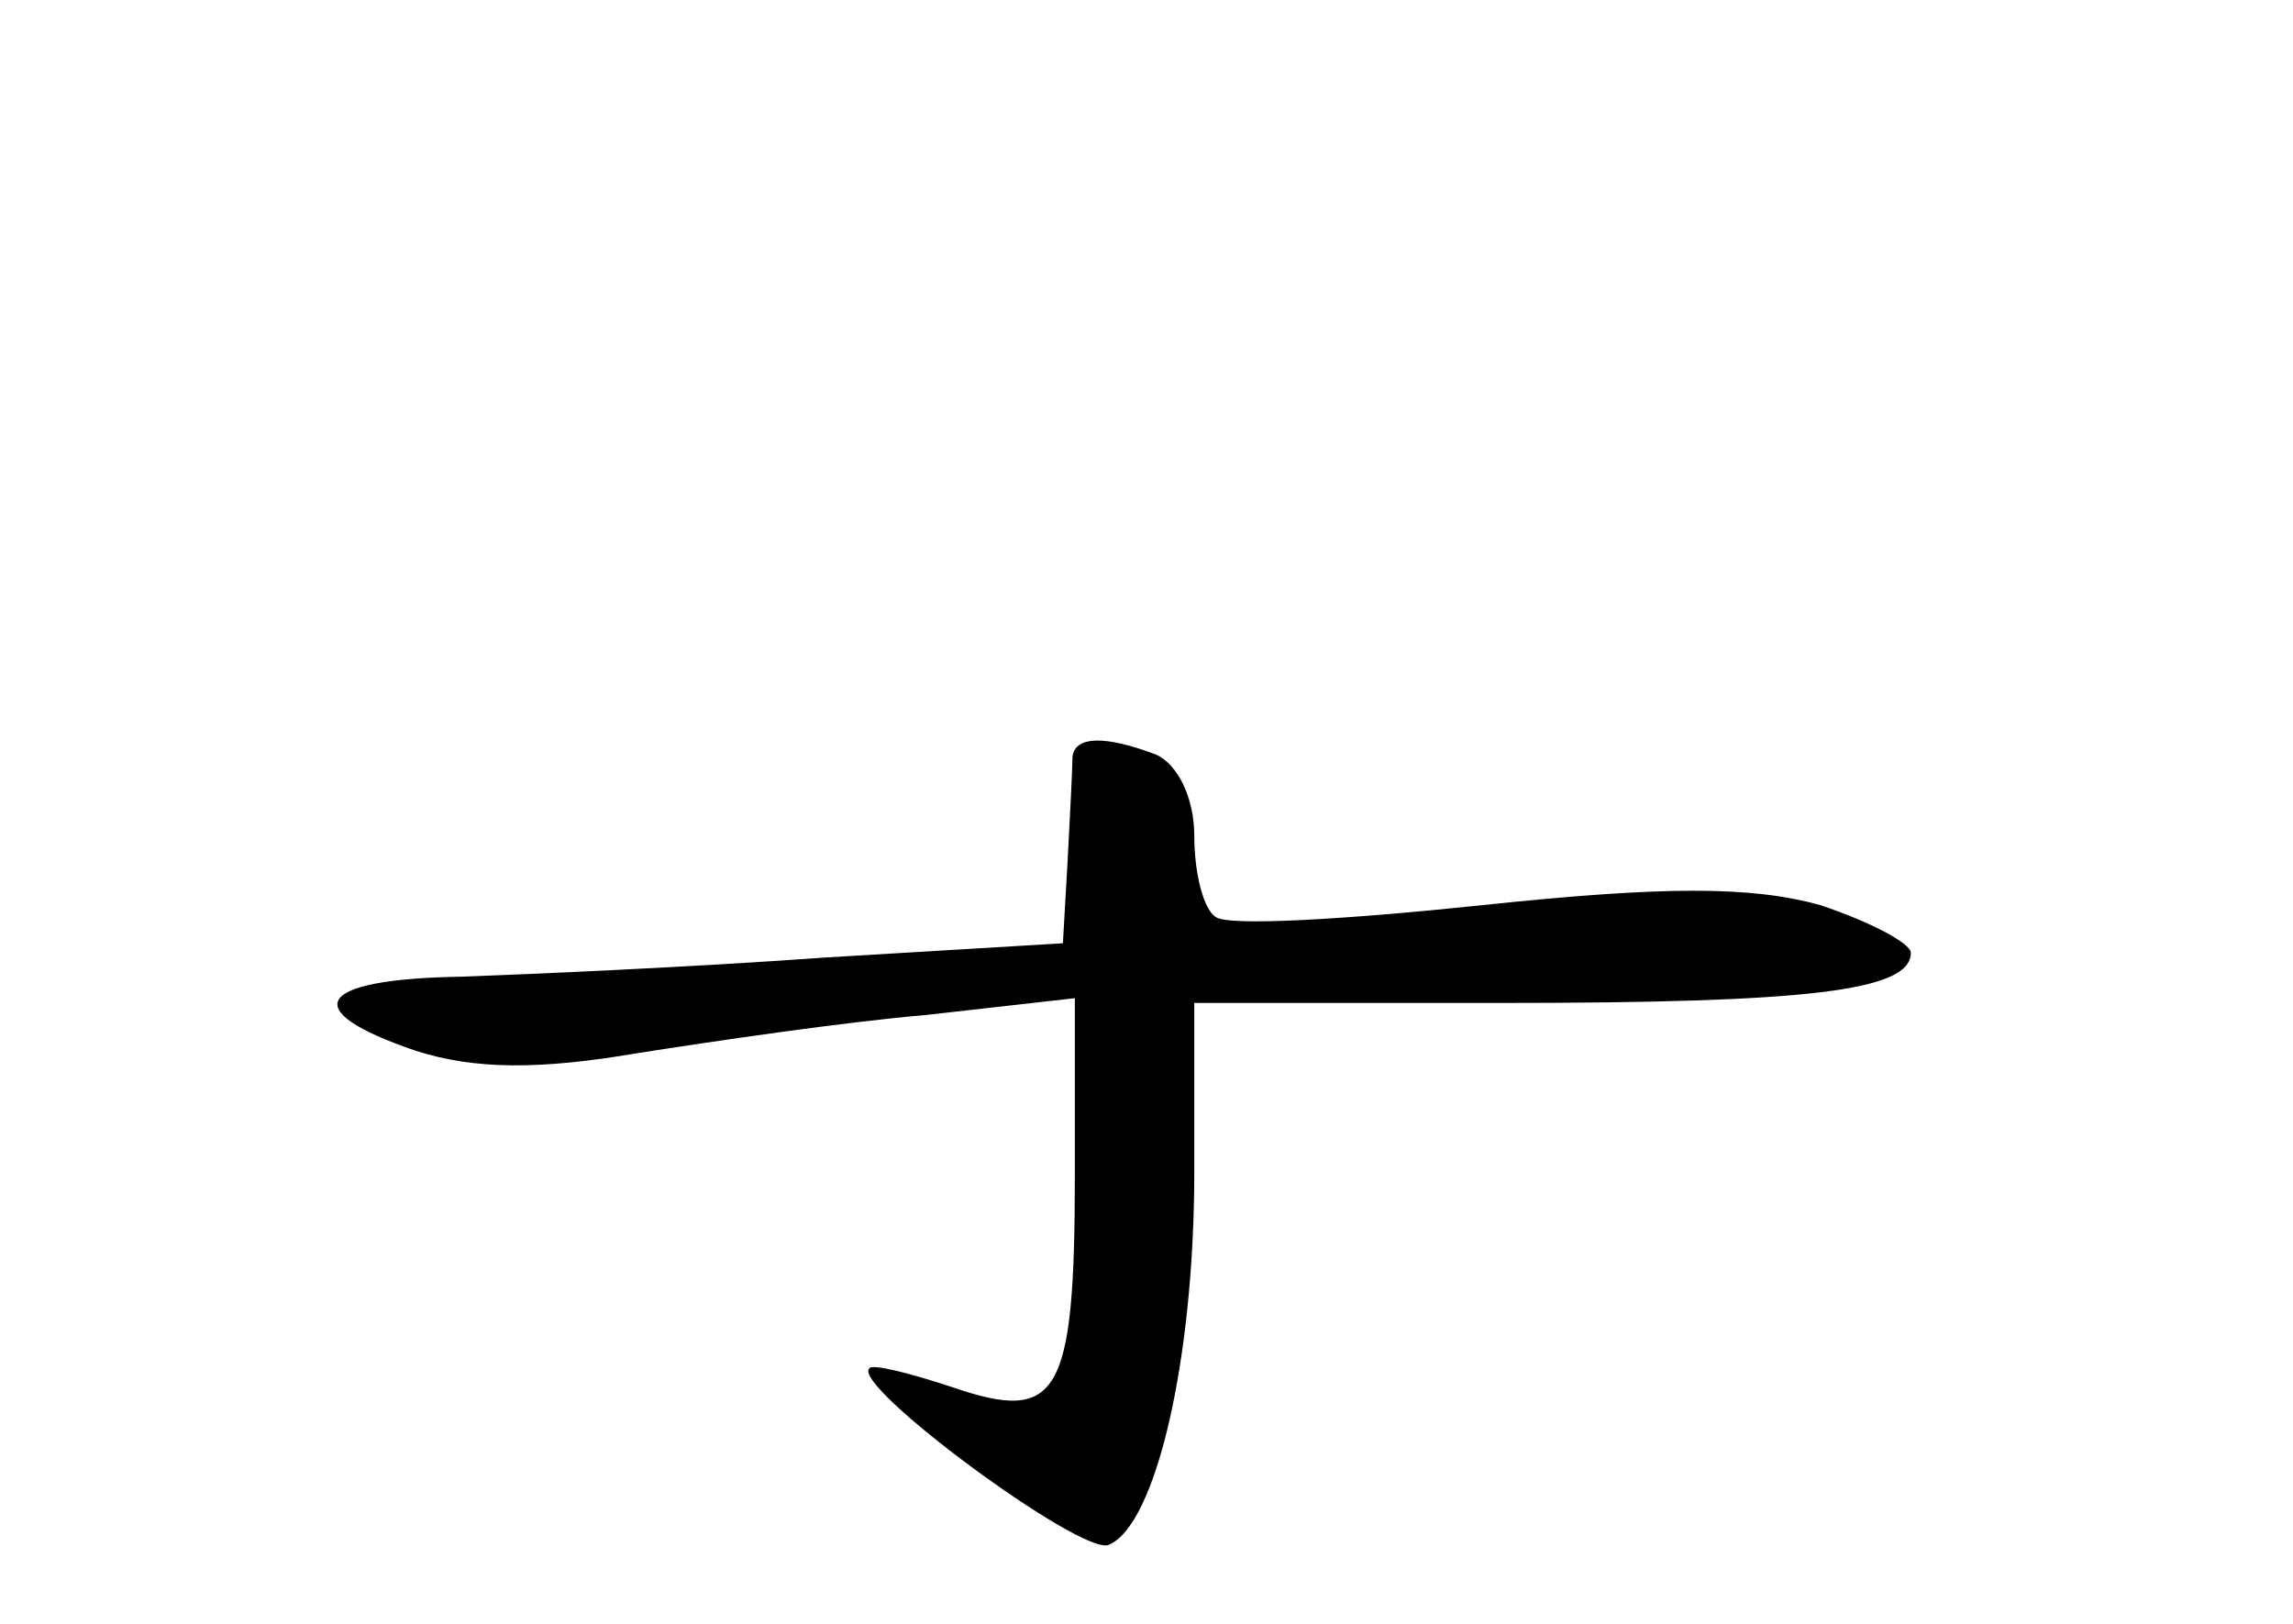 <?xml version="1.0" standalone="no"?>
<!DOCTYPE svg PUBLIC "-//W3C//DTD SVG 20010904//EN"
 "http://www.w3.org/TR/2001/REC-SVG-20010904/DTD/svg10.dtd">
<svg version="1.0" xmlns="http://www.w3.org/2000/svg"
 width="96pt" height="68pt" viewBox="0 0 96 68"
 preserveAspectRatio="xMidYMid meet">
<g transform="translate(0,68) scale(0.1,-0.1)"
fill="#000000" stroke="none">
<path d="M449 363 c0 -5 -1 -24 -2 -43 l-2 -35 -100 -6 c-55 -4 -124 -7 -152
-8 -61 -1 -69 -14 -19 -31 25 -8 52 -8 93 -1 32 5 86 13 121 16 l62 7 0 -74
c0 -93 -7 -104 -51 -89 -18 6 -34 10 -35 8 -8 -7 88 -78 100 -74 20 8 36 78
36 156 l0 71 128 0 c129 0 172 5 172 21 0 4 -17 13 -38 20 -29 8 -65 8 -141 0
-57 -6 -107 -9 -112 -5 -5 3 -9 18 -9 34 0 16 -7 30 -16 34 -21 8 -34 8 -35
-1z"/>
</g>
</svg>
